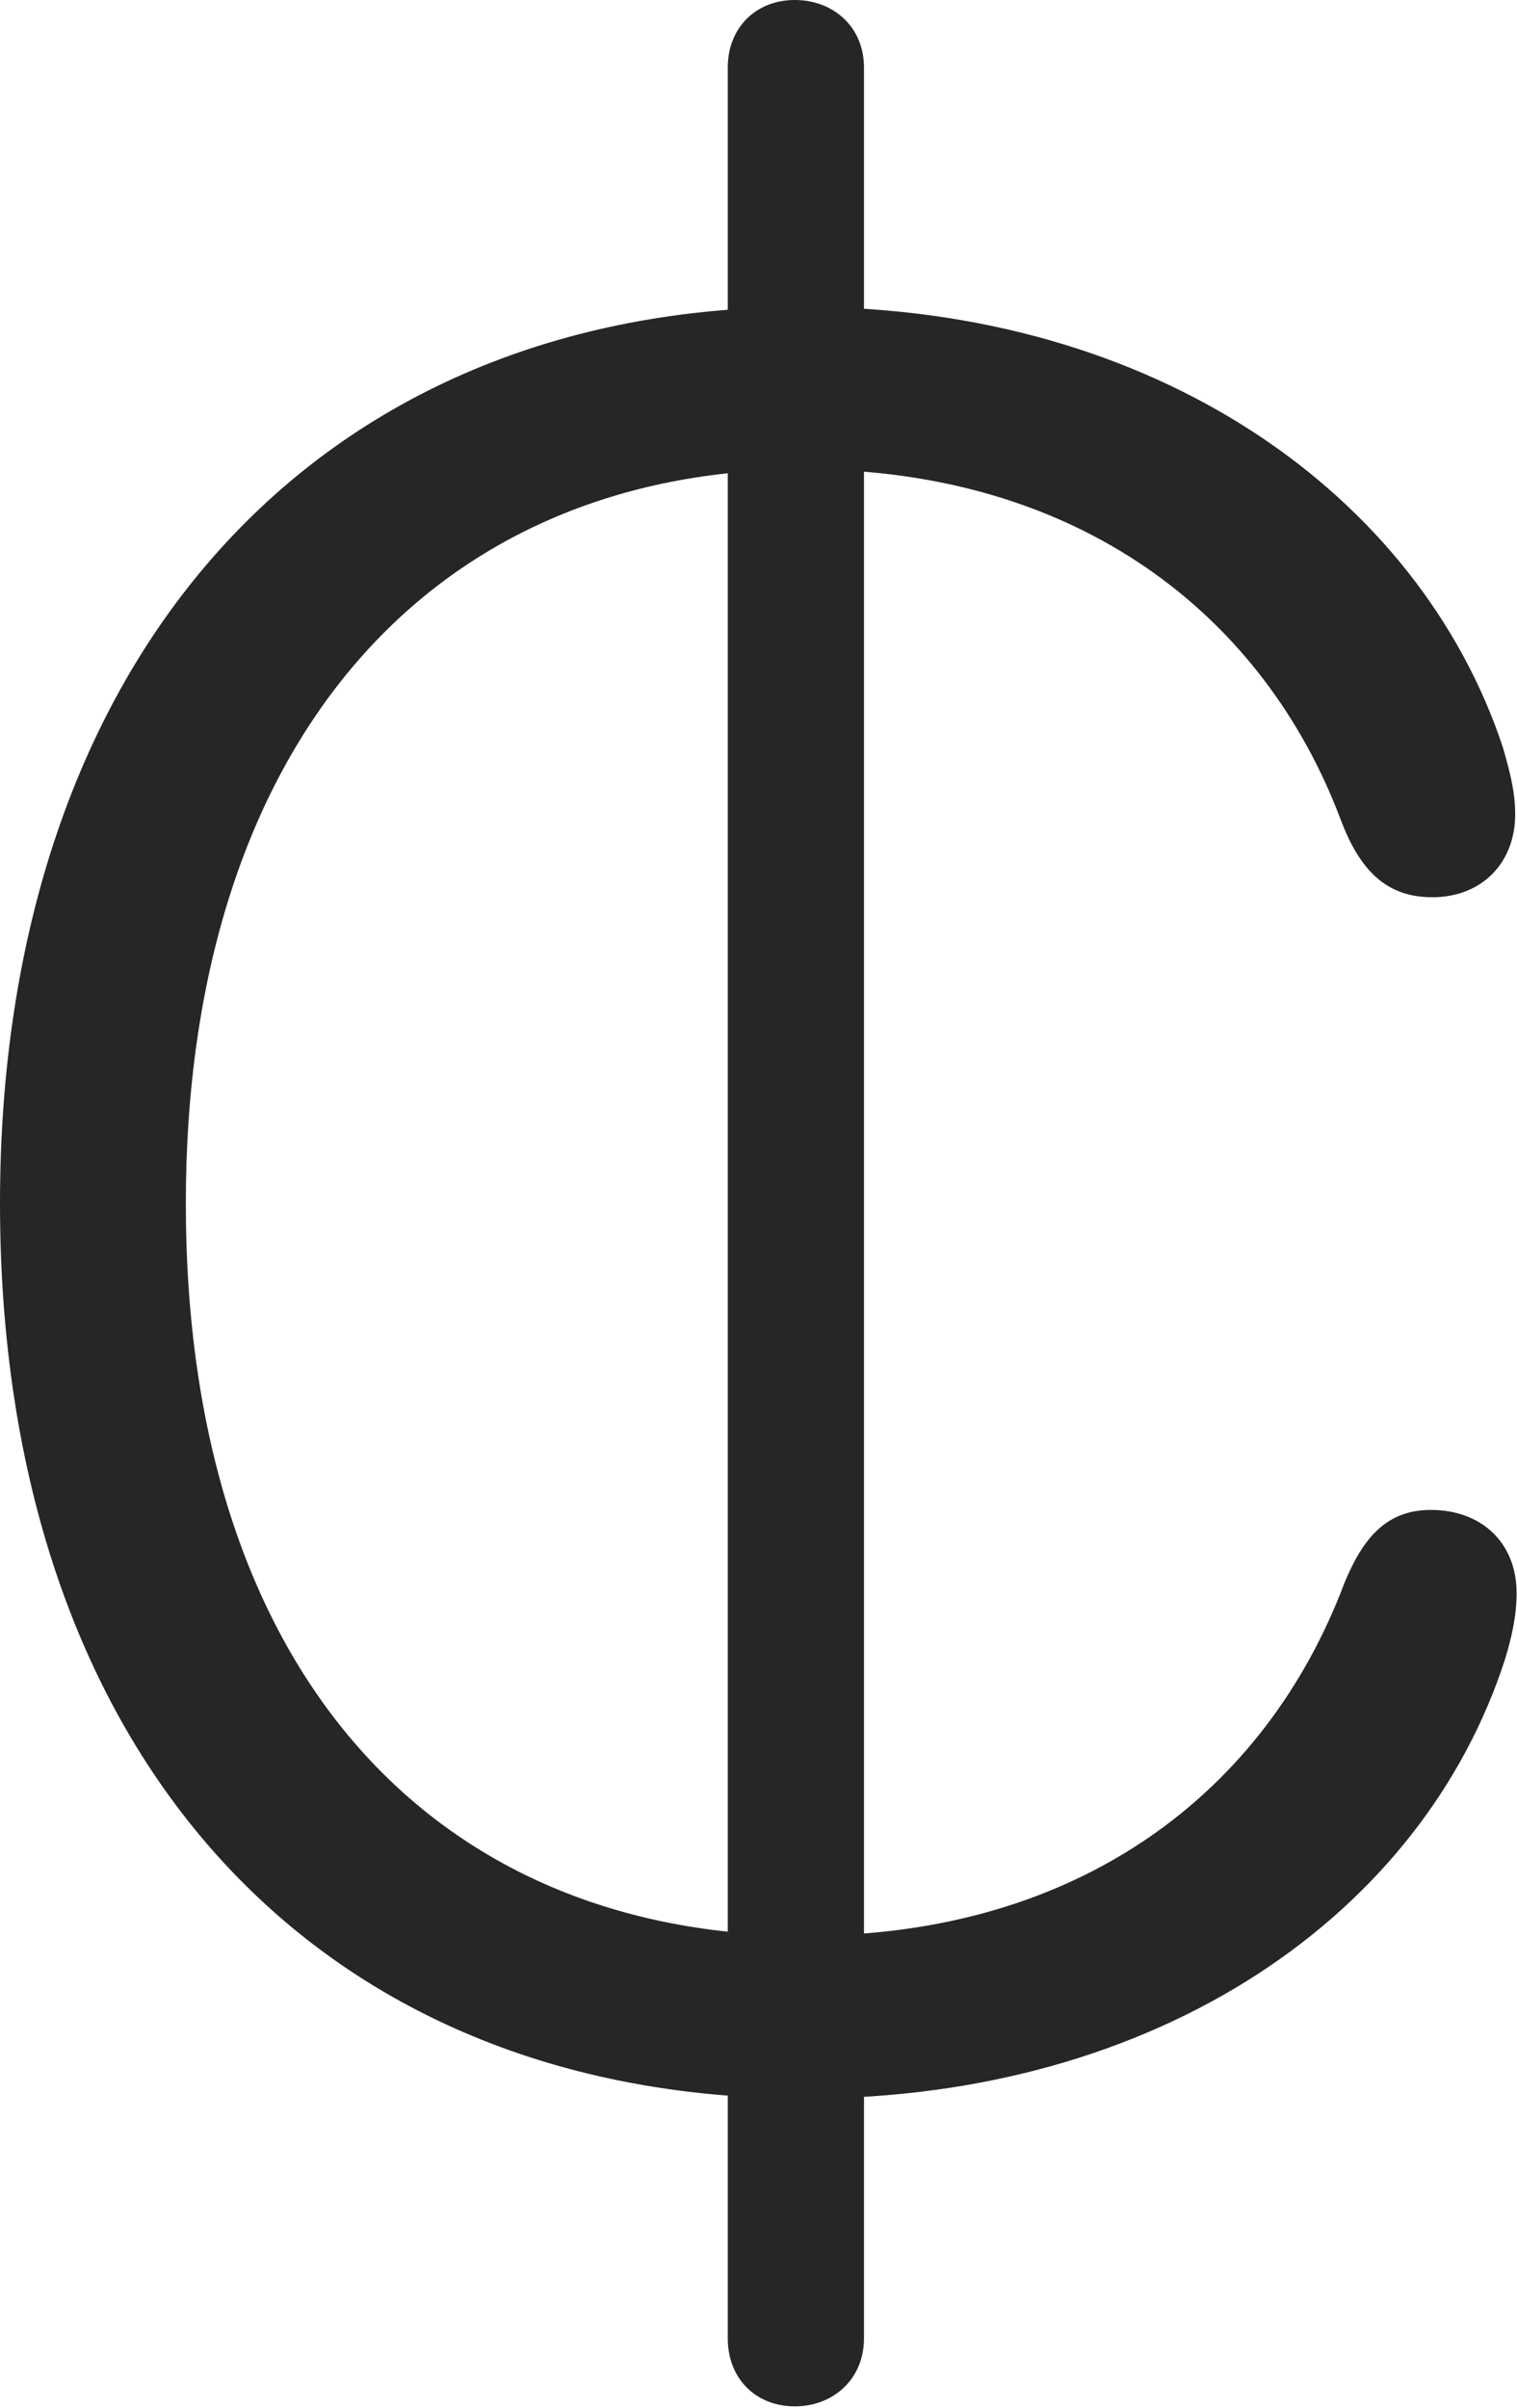 <?xml version="1.0" encoding="UTF-8"?>
<!--Generator: Apple Native CoreSVG 232.5-->
<!DOCTYPE svg
PUBLIC "-//W3C//DTD SVG 1.1//EN"
       "http://www.w3.org/Graphics/SVG/1.1/DTD/svg11.dtd">
<svg version="1.1" xmlns="http://www.w3.org/2000/svg" xmlns:xlink="http://www.w3.org/1999/xlink" width="56.401" height="89.5">
 <g>
  <rect height="89.5" opacity="0" width="56.401" x="0" y="0"/>
  <path d="M29.929 77.997C43.113 77.997 52.901 71.135 55.959 61.66C56.203 60.845 56.386 60.068 56.386 59.209C56.386 57.34 55.083 56.119 53.198 56.119C51.559 56.119 50.683 57.146 49.989 58.823C47.063 66.608 40.145 71.945 29.963 71.945C16.04 71.945 6.909 62.012 6.909 44.726C6.909 27.69 15.987 17.442 29.895 17.442C40.093 17.442 46.98 22.858 49.843 30.455C50.567 32.388 51.578 33.348 53.25 33.348C55.071 33.348 56.334 32.093 56.334 30.257C56.334 29.413 56.12 28.622 55.876 27.776C52.77 18.41 43.001 11.406 29.862 11.406C11.783 11.406 0 24.408 0 44.726C0 65.231 11.768 77.997 29.929 77.997ZM29.55 89.436C30.979 89.436 32.122 88.424 32.122 86.913L32.122 2.508C32.122 0.997 30.979 0 29.55 0C28.107 0 27.058 1.027 27.058 2.508L27.058 86.913C27.058 88.409 28.107 89.436 29.55 89.436Z" fill="#000000" fill-opacity="0.85"/>
 </g>
</svg>
